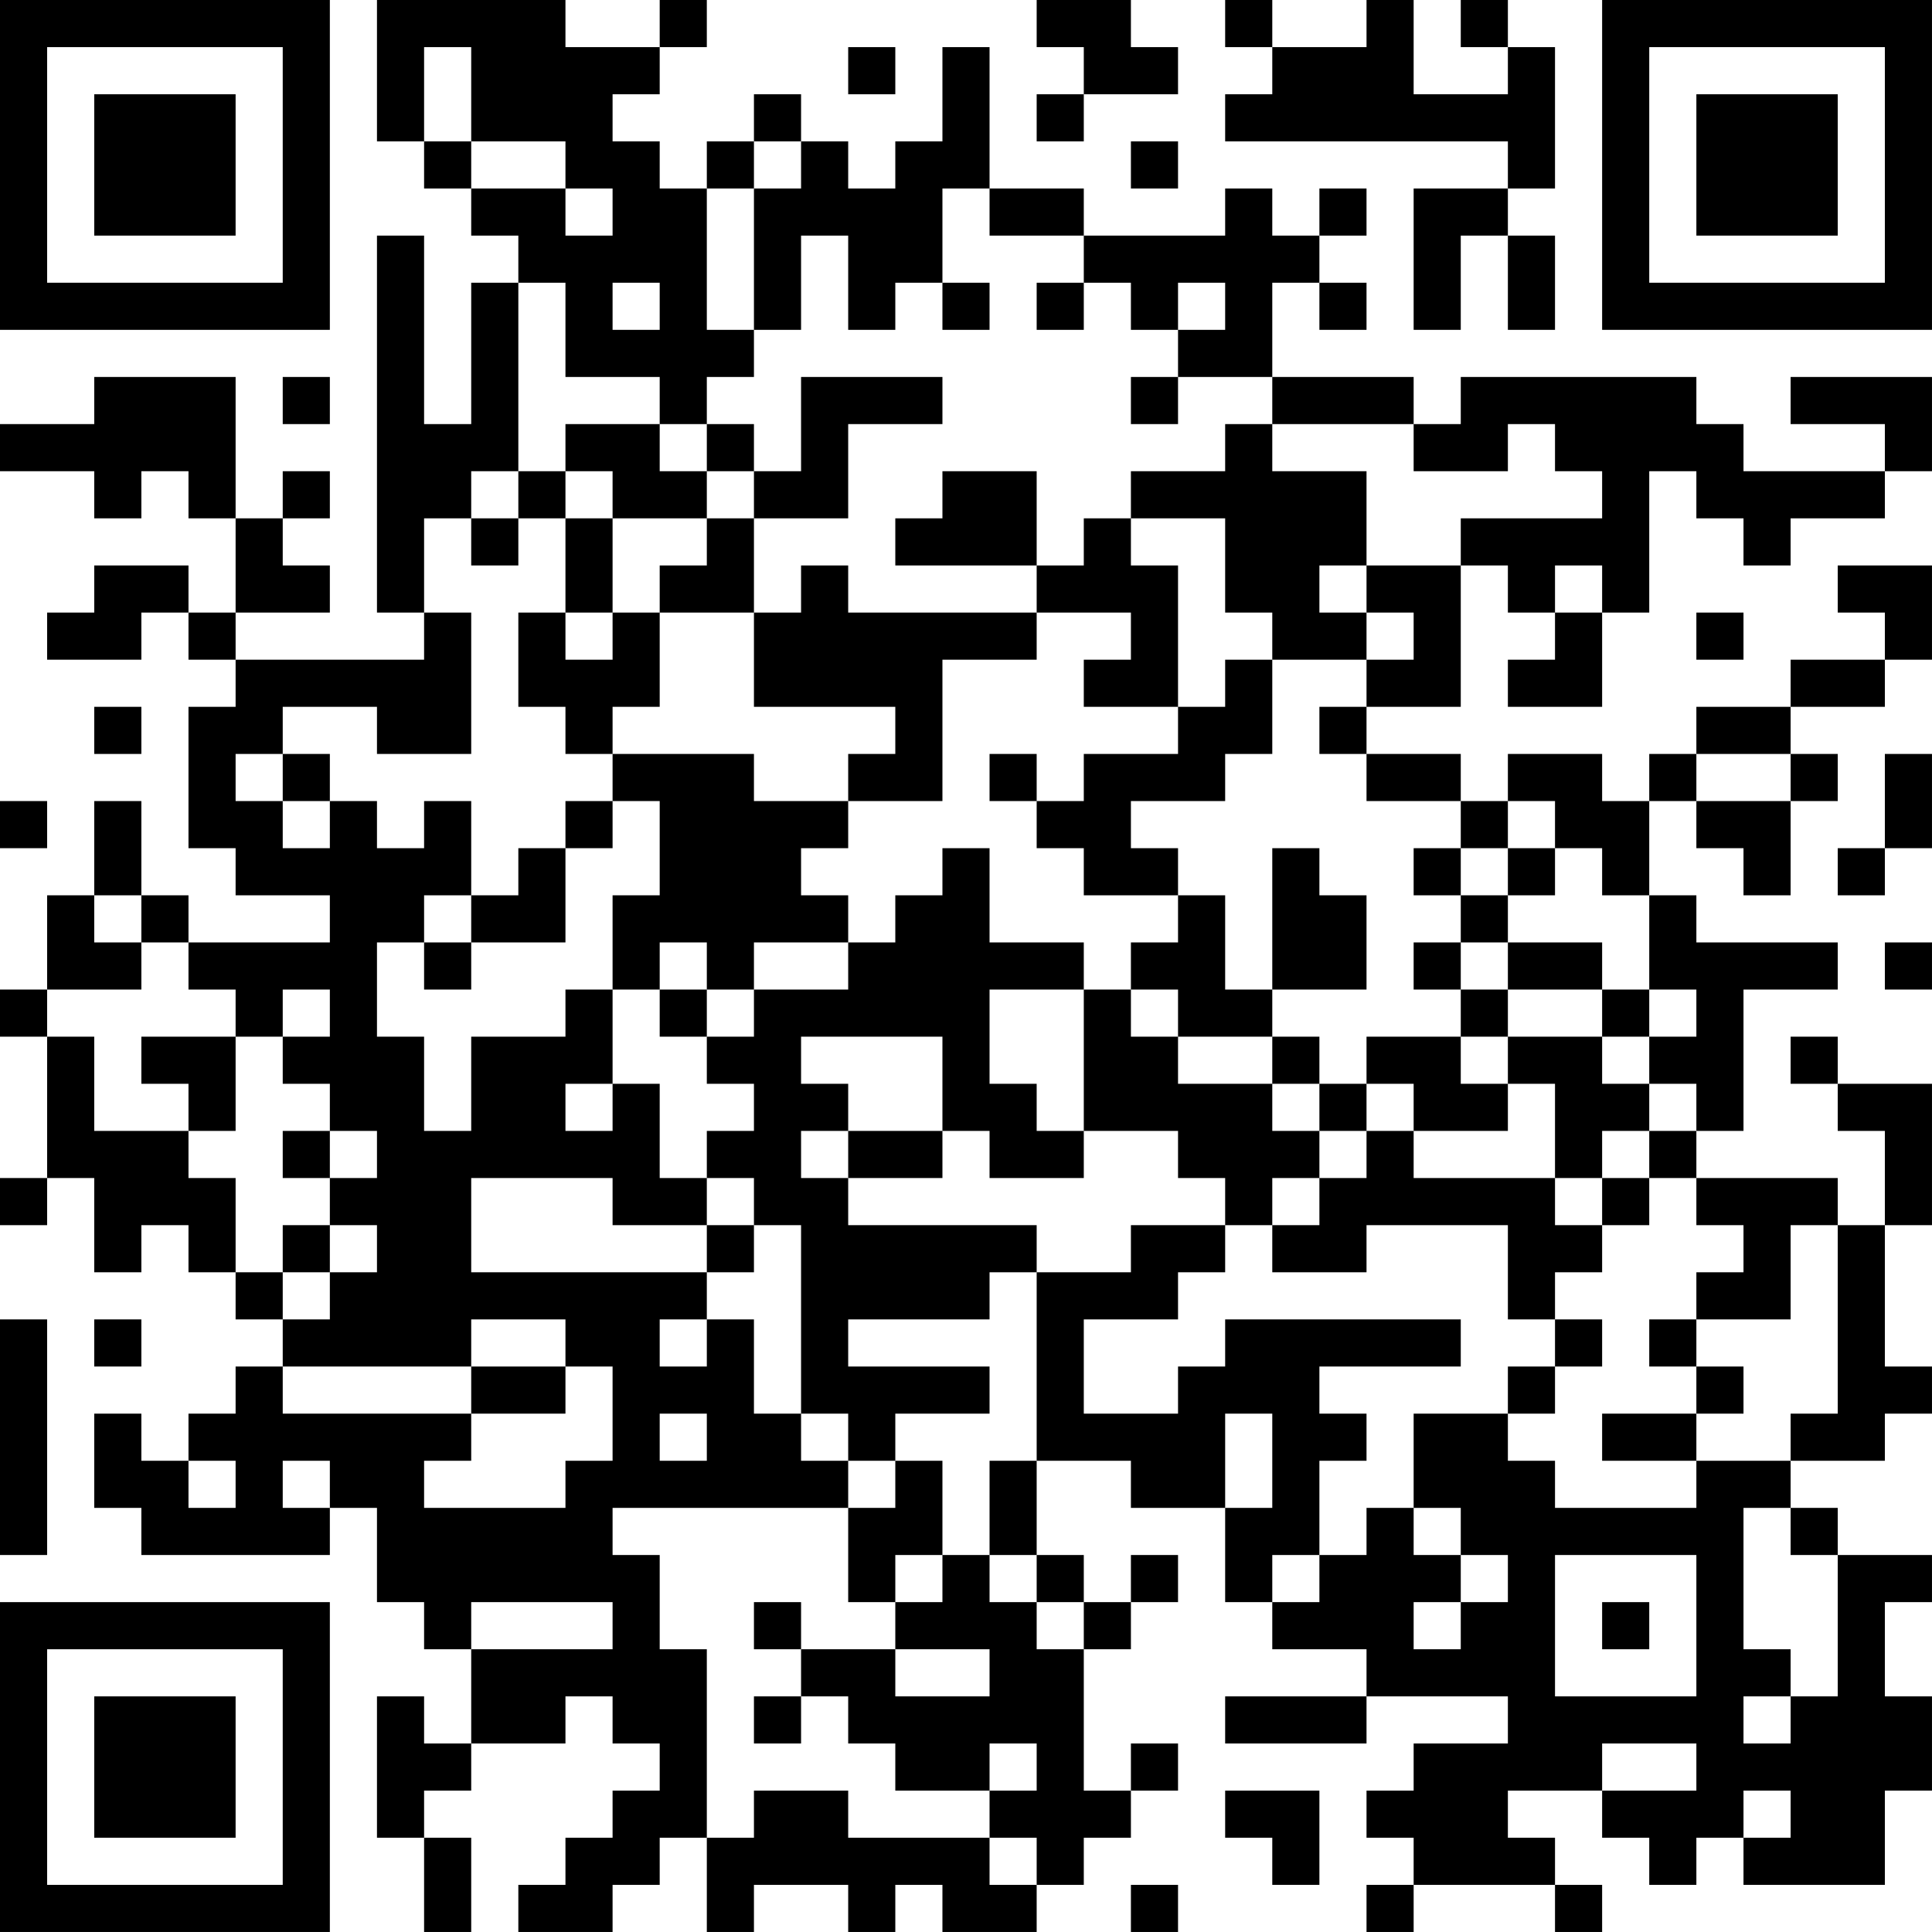<?xml version="1.0" encoding="UTF-8"?>
<svg xmlns="http://www.w3.org/2000/svg" version="1.1" width="200" height="200" viewBox="0 0 200 200"><rect x="0" y="0" width="200" height="200" fill="#ffffff"/><g transform="scale(4.878)"><g transform="translate(0,0)"><path fill-rule="evenodd" d="M8 0L8 3L9 3L9 4L10 4L10 5L11 5L11 6L10 6L10 9L9 9L9 5L8 5L8 13L9 13L9 14L5 14L5 13L7 13L7 12L6 12L6 11L7 11L7 10L6 10L6 11L5 11L5 8L2 8L2 9L0 9L0 10L2 10L2 11L3 11L3 10L4 10L4 11L5 11L5 13L4 13L4 12L2 12L2 13L1 13L1 14L3 14L3 13L4 13L4 14L5 14L5 15L4 15L4 18L5 18L5 19L7 19L7 20L4 20L4 19L3 19L3 17L2 17L2 19L1 19L1 21L0 21L0 22L1 22L1 25L0 25L0 26L1 26L1 25L2 25L2 27L3 27L3 26L4 26L4 27L5 27L5 28L6 28L6 29L5 29L5 30L4 30L4 31L3 31L3 30L2 30L2 32L3 32L3 33L7 33L7 32L8 32L8 34L9 34L9 35L10 35L10 37L9 37L9 36L8 36L8 39L9 39L9 41L10 41L10 39L9 39L9 38L10 38L10 37L12 37L12 36L13 36L13 37L14 37L14 38L13 38L13 39L12 39L12 40L11 40L11 41L13 41L13 40L14 40L14 39L15 39L15 41L16 41L16 40L18 40L18 41L19 41L19 40L20 40L20 41L22 41L22 40L23 40L23 39L24 39L24 38L25 38L25 37L24 37L24 38L23 38L23 35L24 35L24 34L25 34L25 33L24 33L24 34L23 34L23 33L22 33L22 31L24 31L24 32L26 32L26 34L27 34L27 35L29 35L29 36L26 36L26 37L29 37L29 36L32 36L32 37L30 37L30 38L29 38L29 39L30 39L30 40L29 40L29 41L30 41L30 40L33 40L33 41L34 41L34 40L33 40L33 39L32 39L32 38L34 38L34 39L35 39L35 40L36 40L36 39L37 39L37 40L40 40L40 38L41 38L41 36L40 36L40 34L41 34L41 33L39 33L39 32L38 32L38 31L40 31L40 30L41 30L41 29L40 29L40 26L41 26L41 23L39 23L39 22L38 22L38 23L39 23L39 24L40 24L40 26L39 26L39 25L36 25L36 24L37 24L37 21L39 21L39 20L36 20L36 19L35 19L35 17L36 17L36 18L37 18L37 19L38 19L38 17L39 17L39 16L38 16L38 15L40 15L40 14L41 14L41 12L39 12L39 13L40 13L40 14L38 14L38 15L36 15L36 16L35 16L35 17L34 17L34 16L32 16L32 17L31 17L31 16L29 16L29 15L31 15L31 12L32 12L32 13L33 13L33 14L32 14L32 15L34 15L34 13L35 13L35 10L36 10L36 11L37 11L37 12L38 12L38 11L40 11L40 10L41 10L41 8L38 8L38 9L40 9L40 10L37 10L37 9L36 9L36 8L31 8L31 9L30 9L30 8L27 8L27 6L28 6L28 7L29 7L29 6L28 6L28 5L29 5L29 4L28 4L28 5L27 5L27 4L26 4L26 5L23 5L23 4L21 4L21 1L20 1L20 3L19 3L19 4L18 4L18 3L17 3L17 2L16 2L16 3L15 3L15 4L14 4L14 3L13 3L13 2L14 2L14 1L15 1L15 0L14 0L14 1L12 1L12 0ZM22 0L22 1L23 1L23 2L22 2L22 3L23 3L23 2L25 2L25 1L24 1L24 0ZM26 0L26 1L27 1L27 2L26 2L26 3L32 3L32 4L30 4L30 7L31 7L31 5L32 5L32 7L33 7L33 5L32 5L32 4L33 4L33 1L32 1L32 0L31 0L31 1L32 1L32 2L30 2L30 0L29 0L29 1L27 1L27 0ZM9 1L9 3L10 3L10 4L12 4L12 5L13 5L13 4L12 4L12 3L10 3L10 1ZM18 1L18 2L19 2L19 1ZM16 3L16 4L15 4L15 7L16 7L16 8L15 8L15 9L14 9L14 8L12 8L12 6L11 6L11 10L10 10L10 11L9 11L9 13L10 13L10 16L8 16L8 15L6 15L6 16L5 16L5 17L6 17L6 18L7 18L7 17L8 17L8 18L9 18L9 17L10 17L10 19L9 19L9 20L8 20L8 22L9 22L9 24L10 24L10 22L12 22L12 21L13 21L13 23L12 23L12 24L13 24L13 23L14 23L14 25L15 25L15 26L13 26L13 25L10 25L10 27L15 27L15 28L14 28L14 29L15 29L15 28L16 28L16 30L17 30L17 31L18 31L18 32L13 32L13 33L14 33L14 35L15 35L15 39L16 39L16 38L18 38L18 39L21 39L21 40L22 40L22 39L21 39L21 38L22 38L22 37L21 37L21 38L19 38L19 37L18 37L18 36L17 36L17 35L19 35L19 36L21 36L21 35L19 35L19 34L20 34L20 33L21 33L21 34L22 34L22 35L23 35L23 34L22 34L22 33L21 33L21 31L22 31L22 27L24 27L24 26L26 26L26 27L25 27L25 28L23 28L23 30L25 30L25 29L26 29L26 28L31 28L31 29L28 29L28 30L29 30L29 31L28 31L28 33L27 33L27 34L28 34L28 33L29 33L29 32L30 32L30 33L31 33L31 34L30 34L30 35L31 35L31 34L32 34L32 33L31 33L31 32L30 32L30 30L32 30L32 31L33 31L33 32L36 32L36 31L38 31L38 30L39 30L39 26L38 26L38 28L36 28L36 27L37 27L37 26L36 26L36 25L35 25L35 24L36 24L36 23L35 23L35 22L36 22L36 21L35 21L35 19L34 19L34 18L33 18L33 17L32 17L32 18L31 18L31 17L29 17L29 16L28 16L28 15L29 15L29 14L30 14L30 13L29 13L29 12L31 12L31 11L34 11L34 10L33 10L33 9L32 9L32 10L30 10L30 9L27 9L27 8L25 8L25 7L26 7L26 6L25 6L25 7L24 7L24 6L23 6L23 5L21 5L21 4L20 4L20 6L19 6L19 7L18 7L18 5L17 5L17 7L16 7L16 4L17 4L17 3ZM24 3L24 4L25 4L25 3ZM13 6L13 7L14 7L14 6ZM20 6L20 7L21 7L21 6ZM22 6L22 7L23 7L23 6ZM6 8L6 9L7 9L7 8ZM17 8L17 10L16 10L16 9L15 9L15 10L14 10L14 9L12 9L12 10L11 10L11 11L10 11L10 12L11 12L11 11L12 11L12 13L11 13L11 15L12 15L12 16L13 16L13 17L12 17L12 18L11 18L11 19L10 19L10 20L9 20L9 21L10 21L10 20L12 20L12 18L13 18L13 17L14 17L14 19L13 19L13 21L14 21L14 22L15 22L15 23L16 23L16 24L15 24L15 25L16 25L16 26L15 26L15 27L16 27L16 26L17 26L17 30L18 30L18 31L19 31L19 32L18 32L18 34L19 34L19 33L20 33L20 31L19 31L19 30L21 30L21 29L18 29L18 28L21 28L21 27L22 27L22 26L18 26L18 25L20 25L20 24L21 24L21 25L23 25L23 24L25 24L25 25L26 25L26 26L27 26L27 27L29 27L29 26L32 26L32 28L33 28L33 29L32 29L32 30L33 30L33 29L34 29L34 28L33 28L33 27L34 27L34 26L35 26L35 25L34 25L34 24L35 24L35 23L34 23L34 22L35 22L35 21L34 21L34 20L32 20L32 19L33 19L33 18L32 18L32 19L31 19L31 18L30 18L30 19L31 19L31 20L30 20L30 21L31 21L31 22L29 22L29 23L28 23L28 22L27 22L27 21L29 21L29 19L28 19L28 18L27 18L27 21L26 21L26 19L25 19L25 18L24 18L24 17L26 17L26 16L27 16L27 14L29 14L29 13L28 13L28 12L29 12L29 10L27 10L27 9L26 9L26 10L24 10L24 11L23 11L23 12L22 12L22 10L20 10L20 11L19 11L19 12L22 12L22 13L18 13L18 12L17 12L17 13L16 13L16 11L18 11L18 9L20 9L20 8ZM24 8L24 9L25 9L25 8ZM12 10L12 11L13 11L13 13L12 13L12 14L13 14L13 13L14 13L14 15L13 15L13 16L16 16L16 17L18 17L18 18L17 18L17 19L18 19L18 20L16 20L16 21L15 21L15 20L14 20L14 21L15 21L15 22L16 22L16 21L18 21L18 20L19 20L19 19L20 19L20 18L21 18L21 20L23 20L23 21L21 21L21 23L22 23L22 24L23 24L23 21L24 21L24 22L25 22L25 23L27 23L27 24L28 24L28 25L27 25L27 26L28 26L28 25L29 25L29 24L30 24L30 25L33 25L33 26L34 26L34 25L33 25L33 23L32 23L32 22L34 22L34 21L32 21L32 20L31 20L31 21L32 21L32 22L31 22L31 23L32 23L32 24L30 24L30 23L29 23L29 24L28 24L28 23L27 23L27 22L25 22L25 21L24 21L24 20L25 20L25 19L23 19L23 18L22 18L22 17L23 17L23 16L25 16L25 15L26 15L26 14L27 14L27 13L26 13L26 11L24 11L24 12L25 12L25 15L23 15L23 14L24 14L24 13L22 13L22 14L20 14L20 17L18 17L18 16L19 16L19 15L16 15L16 13L14 13L14 12L15 12L15 11L16 11L16 10L15 10L15 11L13 11L13 10ZM33 12L33 13L34 13L34 12ZM36 13L36 14L37 14L37 13ZM2 15L2 16L3 16L3 15ZM6 16L6 17L7 17L7 16ZM21 16L21 17L22 17L22 16ZM36 16L36 17L38 17L38 16ZM40 16L40 18L39 18L39 19L40 19L40 18L41 18L41 16ZM0 17L0 18L1 18L1 17ZM2 19L2 20L3 20L3 21L1 21L1 22L2 22L2 24L4 24L4 25L5 25L5 27L6 27L6 28L7 28L7 27L8 27L8 26L7 26L7 25L8 25L8 24L7 24L7 23L6 23L6 22L7 22L7 21L6 21L6 22L5 22L5 21L4 21L4 20L3 20L3 19ZM40 20L40 21L41 21L41 20ZM3 22L3 23L4 23L4 24L5 24L5 22ZM17 22L17 23L18 23L18 24L17 24L17 25L18 25L18 24L20 24L20 22ZM6 24L6 25L7 25L7 24ZM6 26L6 27L7 27L7 26ZM0 28L0 33L1 33L1 28ZM2 28L2 29L3 29L3 28ZM10 28L10 29L6 29L6 30L10 30L10 31L9 31L9 32L12 32L12 31L13 31L13 29L12 29L12 28ZM35 28L35 29L36 29L36 30L34 30L34 31L36 31L36 30L37 30L37 29L36 29L36 28ZM10 29L10 30L12 30L12 29ZM14 30L14 31L15 31L15 30ZM26 30L26 32L27 32L27 30ZM4 31L4 32L5 32L5 31ZM6 31L6 32L7 32L7 31ZM37 32L37 35L38 35L38 36L37 36L37 37L38 37L38 36L39 36L39 33L38 33L38 32ZM33 33L33 36L36 36L36 33ZM10 34L10 35L13 35L13 34ZM16 34L16 35L17 35L17 34ZM34 34L34 35L35 35L35 34ZM16 36L16 37L17 37L17 36ZM34 37L34 38L36 38L36 37ZM26 38L26 39L27 39L27 40L28 40L28 38ZM37 38L37 39L38 39L38 38ZM24 40L24 41L25 41L25 40ZM0 0L0 7L7 7L7 0ZM1 1L1 6L6 6L6 1ZM2 2L2 5L5 5L5 2ZM34 0L34 7L41 7L41 0ZM35 1L35 6L40 6L40 1ZM36 2L36 5L39 5L39 2ZM0 34L0 41L7 41L7 34ZM1 35L1 40L6 40L6 35ZM2 36L2 39L5 39L5 36Z" fill="#000000"/></g></g></svg>
